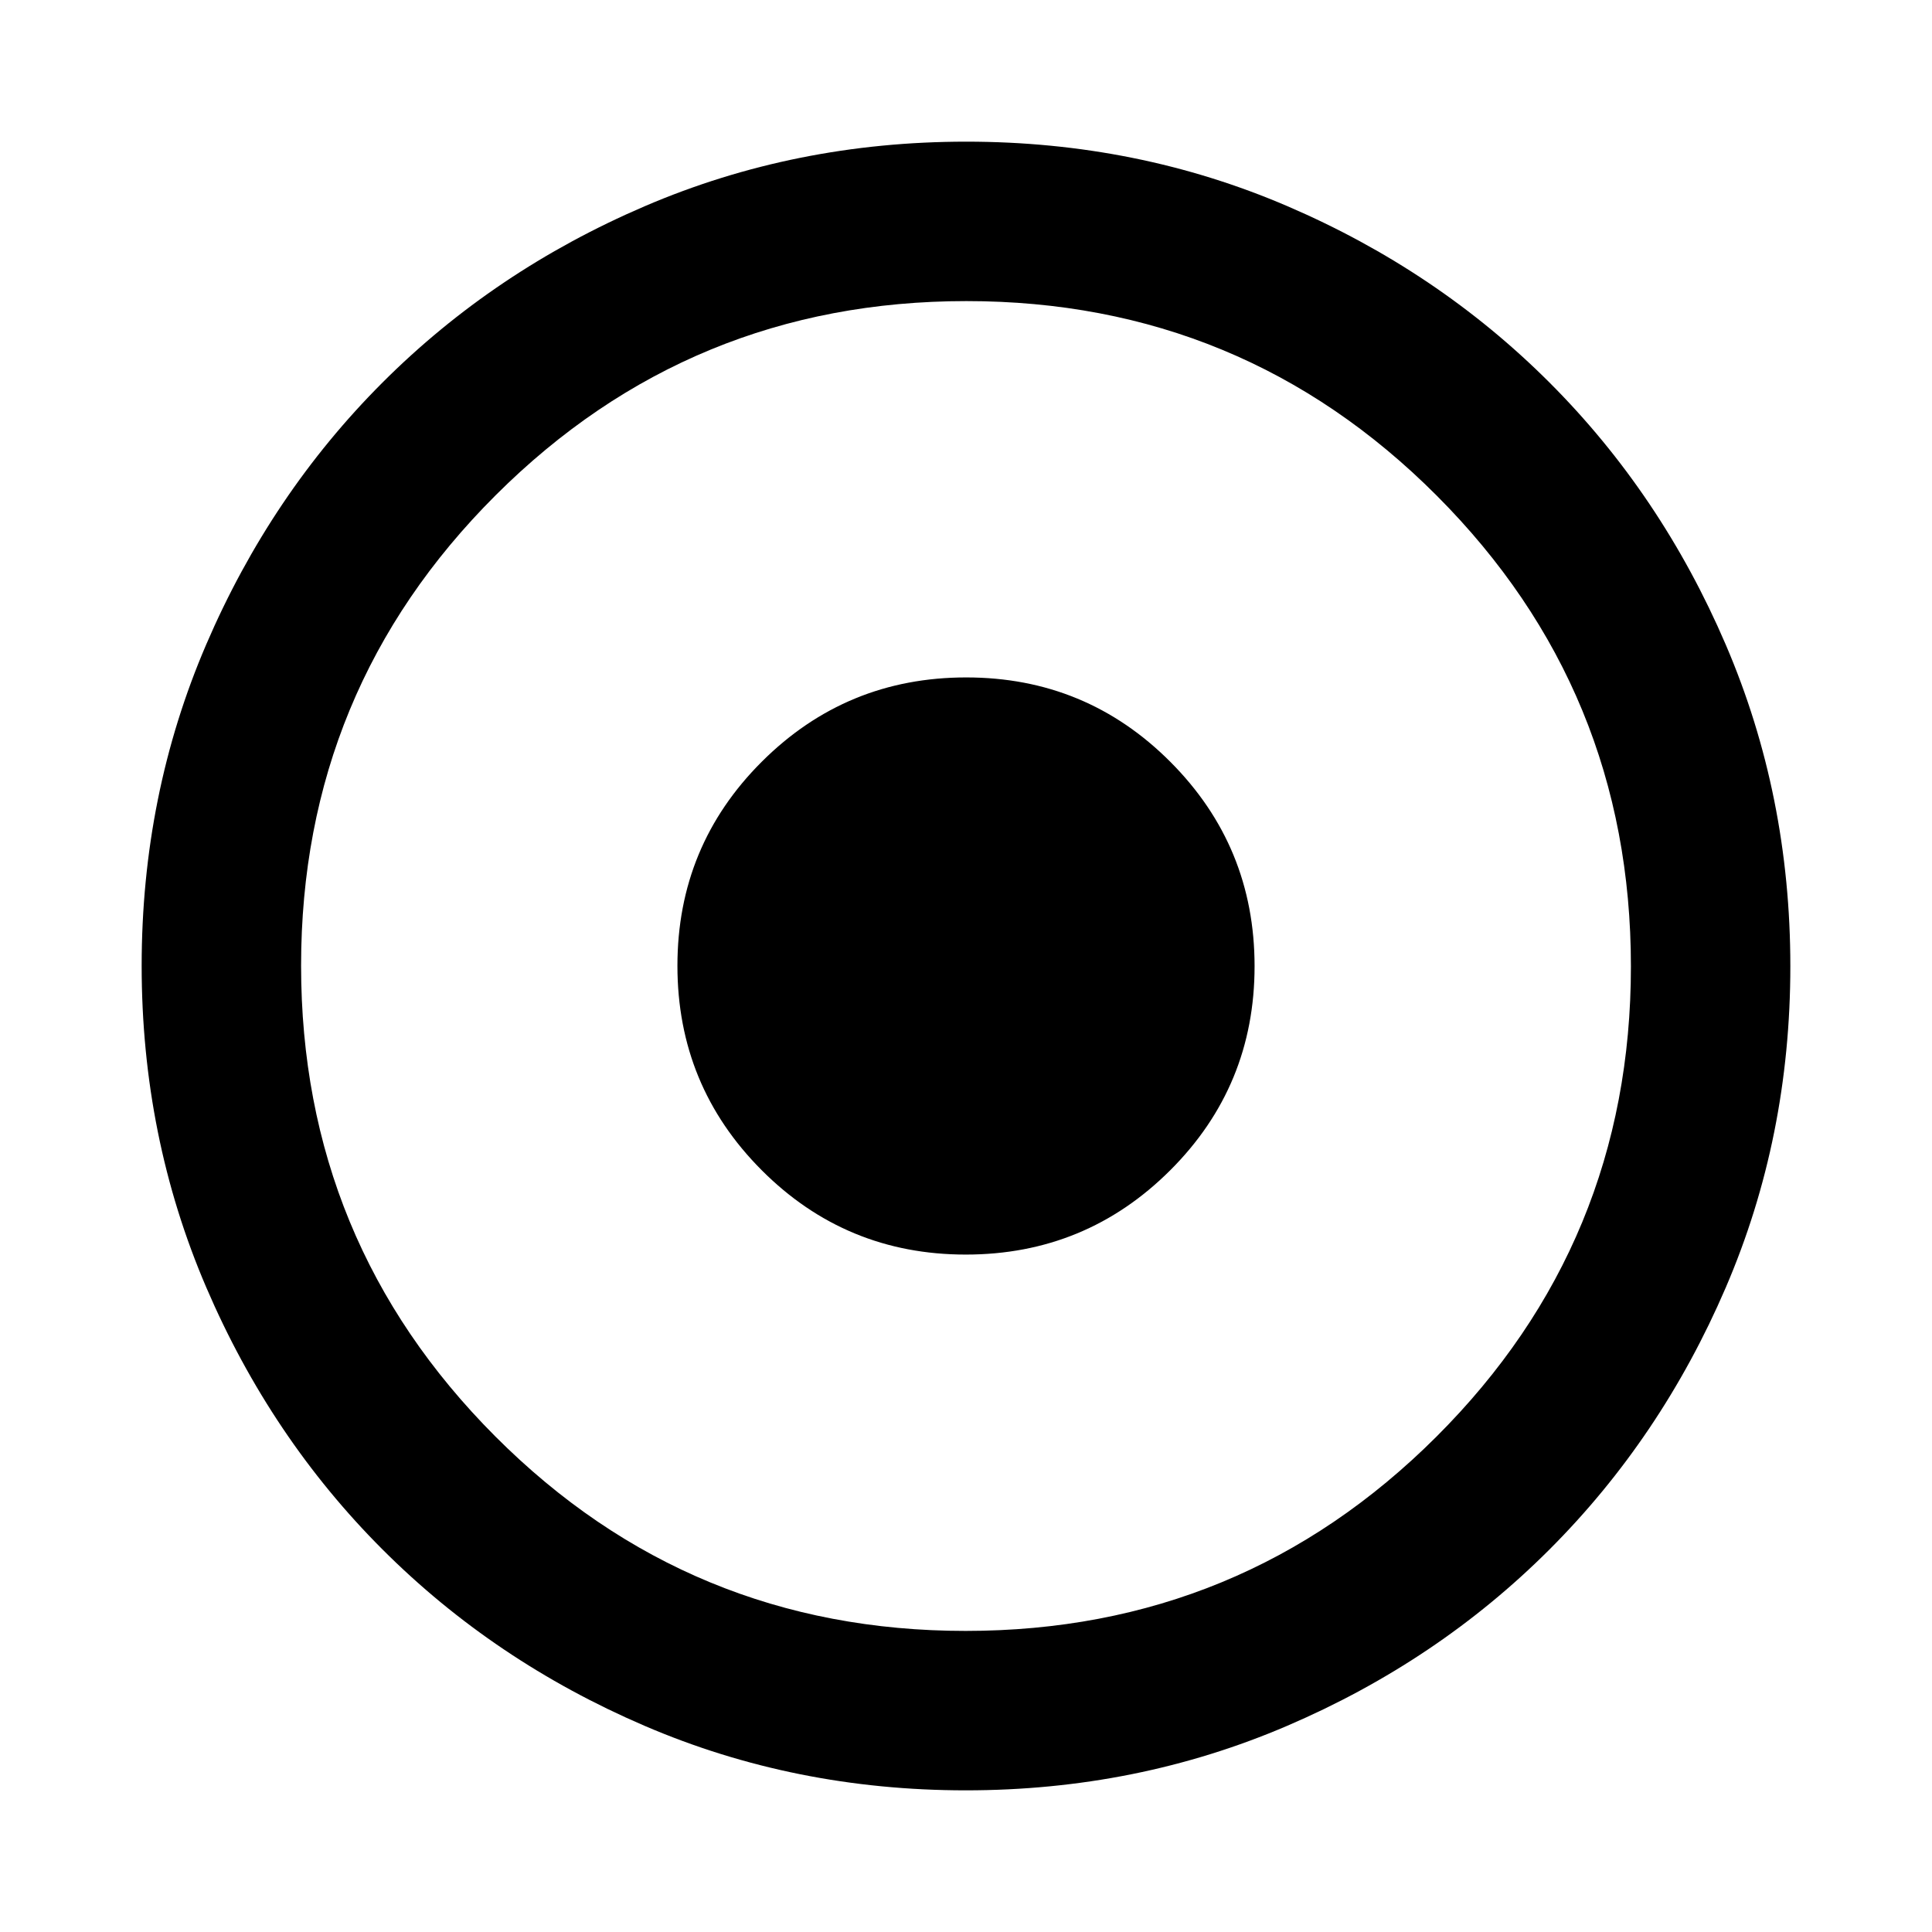 <svg xmlns="http://www.w3.org/2000/svg" width="48" height="48" viewBox="0 96 960 960"><path d="M479.88 985.609q-85.002 0-159.645-32.081-74.642-32.08-130.162-87.601-55.521-55.52-87.601-130.282-32.081-74.762-32.081-159.765 0-85.002 32.081-159.645 32.08-74.642 87.601-130.162 55.52-55.521 130.282-87.601 74.762-32.081 159.765-32.081 85.002 0 159.645 32.081 74.642 32.08 130.162 87.601 55.521 55.52 87.601 130.282 32.081 74.762 32.081 159.765 0 85.002-32.081 159.645-32.08 74.642-87.601 130.162-55.52 55.521-130.282 87.601-74.762 32.081-159.765 32.081Zm-.075-79.218q137.238 0 233.912-96.479 96.674-96.48 96.674-233.717 0-137.238-96.479-233.912-96.48-96.674-233.717-96.674-137.238 0-233.912 96.479-96.674 96.48-96.674 233.717 0 137.238 96.479 233.912 96.48 96.674 233.717 96.674Zm.088-187q-59.589 0-101.437-41.954-41.847-41.955-41.847-101.544t41.954-101.437q41.955-41.847 101.544-41.847t101.437 41.954q41.847 41.955 41.847 101.544t-41.954 101.437q-41.955 41.847-101.544 41.847Z"/></svg>